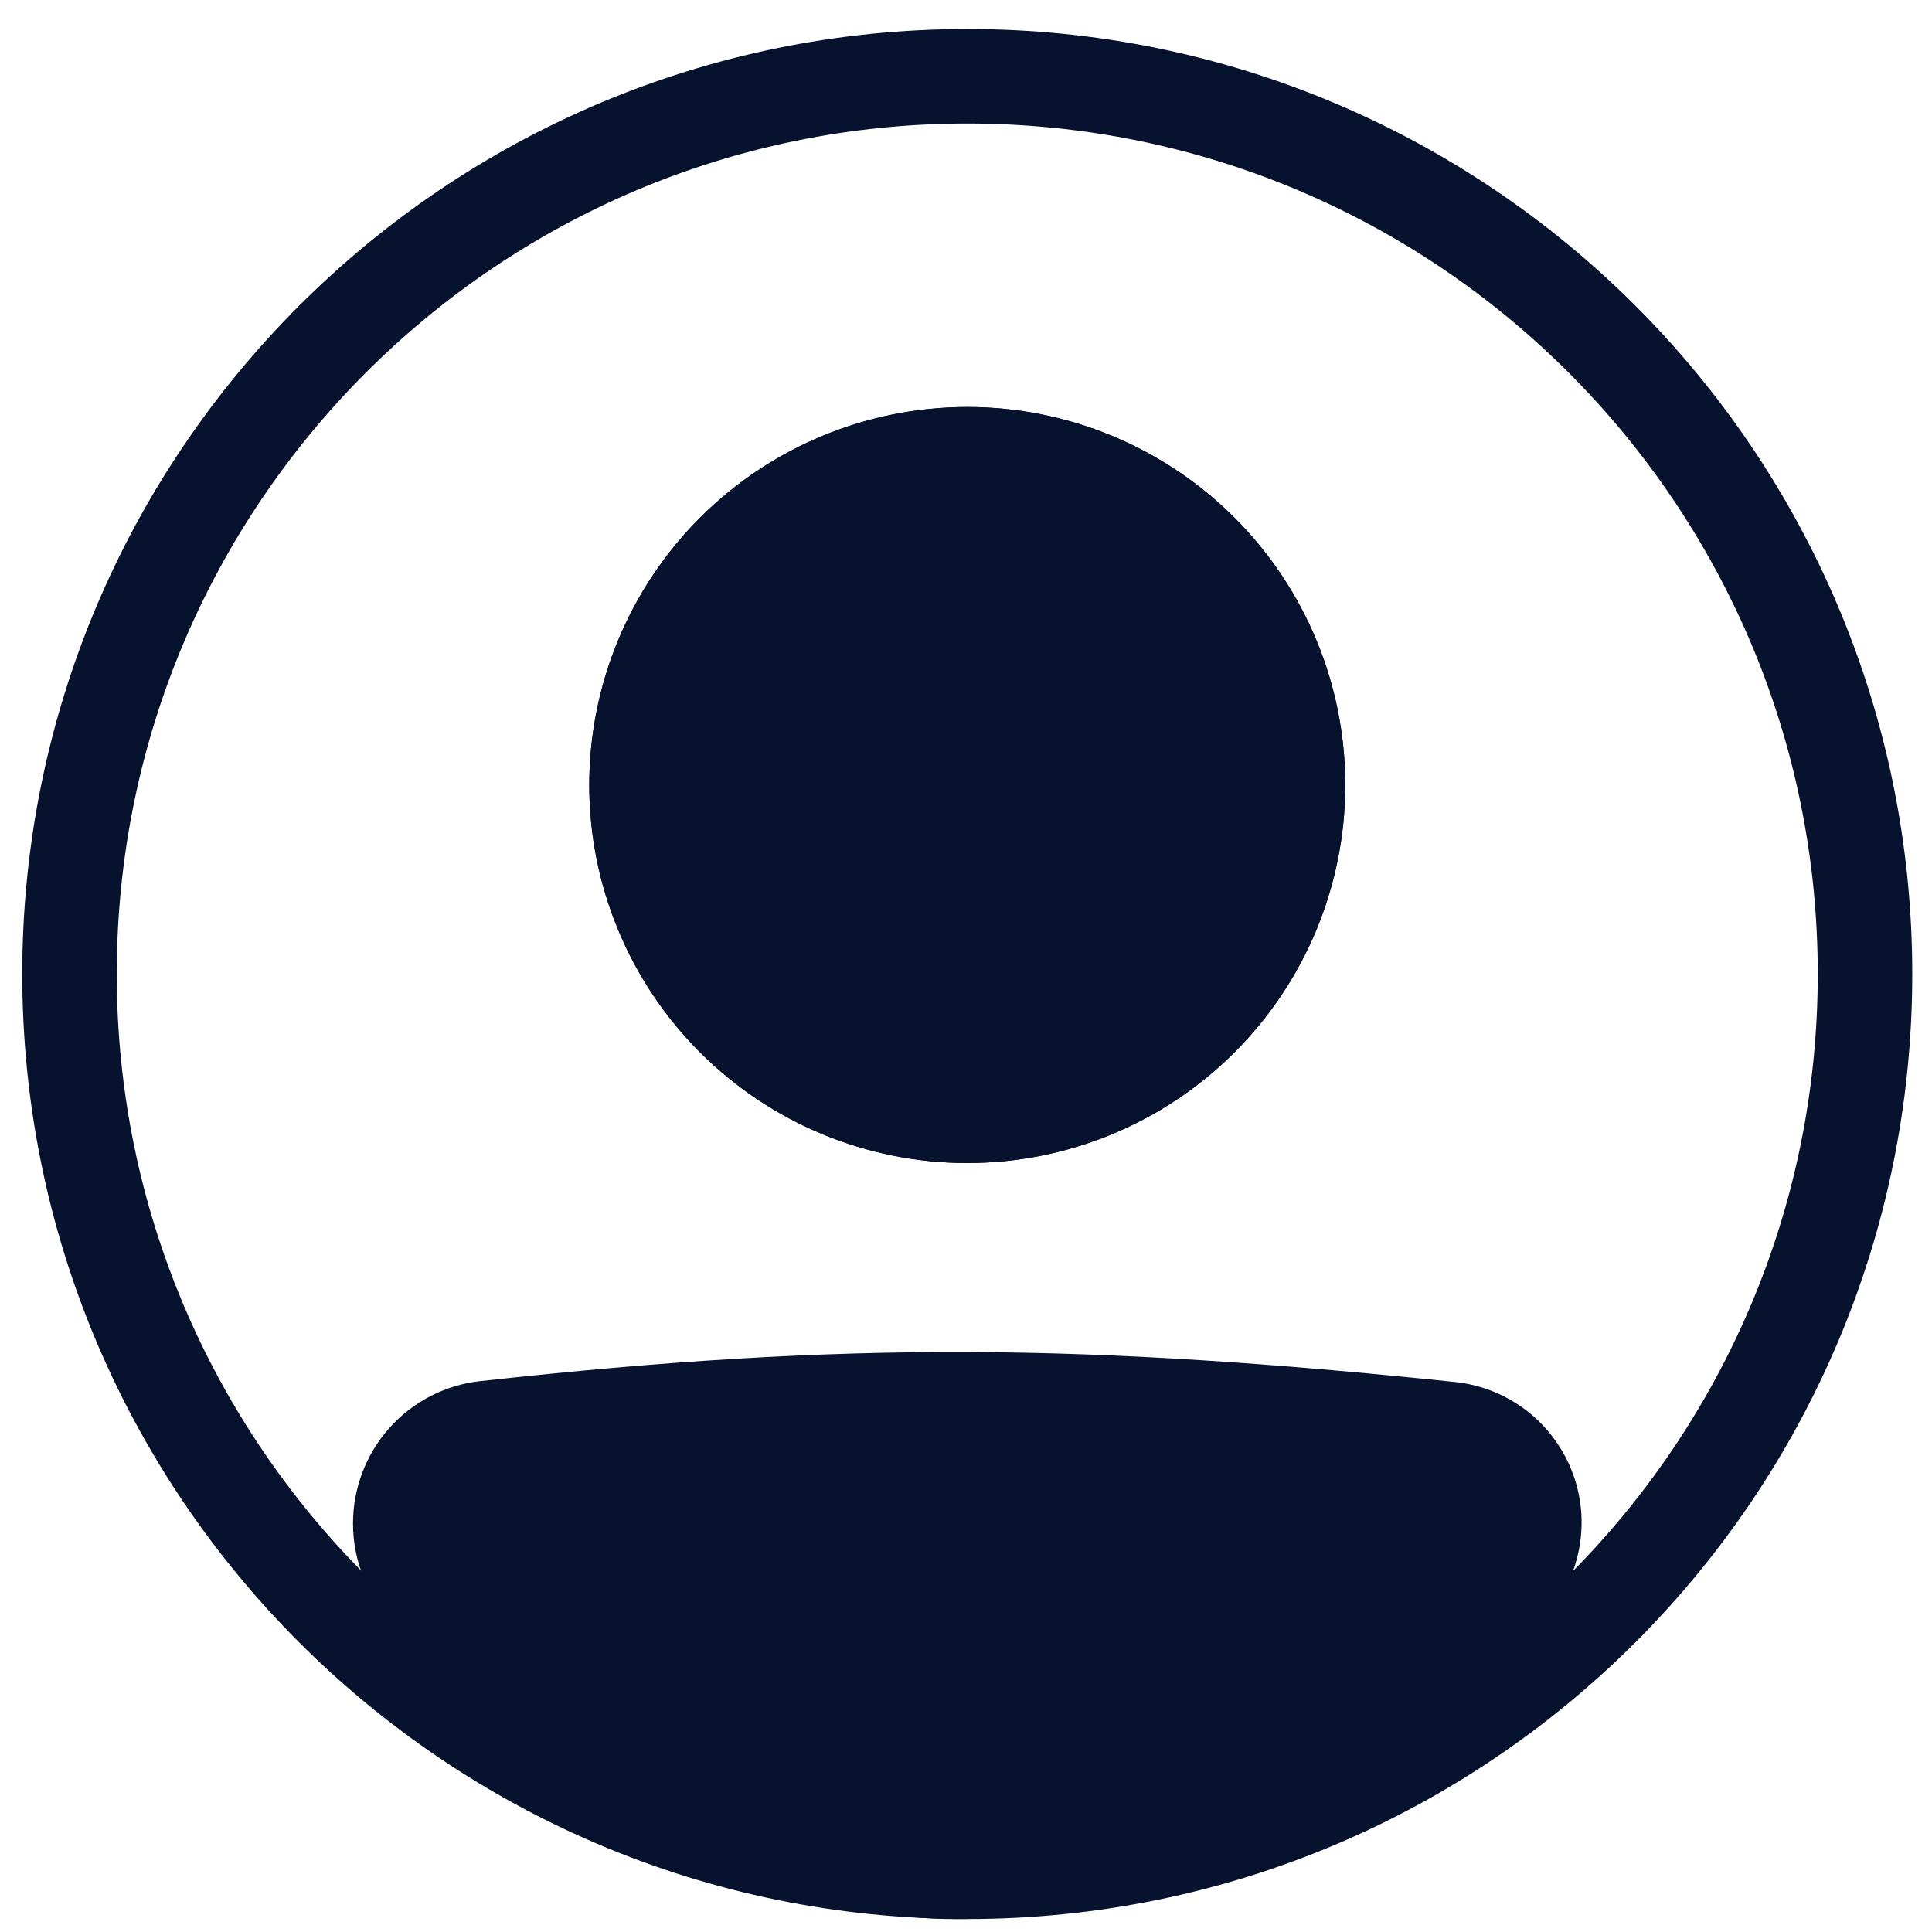 <svg width="46" height="46" viewBox="0 0 46 46" fill="none" xmlns="http://www.w3.org/2000/svg">
<path fill-rule="evenodd" clip-rule="evenodd" d="M23.03 43.441C34.214 43.441 43.28 34.375 43.28 23.191C43.28 12.008 34.214 2.941 23.03 2.941C11.847 2.941 2.78 12.008 2.78 23.191C2.78 34.375 11.847 43.441 23.03 43.441ZM23.03 45.691C35.457 45.691 45.53 35.618 45.53 23.191C45.53 10.765 35.457 0.691 23.03 0.691C10.604 0.691 0.53 10.765 0.53 23.191C0.53 35.618 10.604 45.691 23.03 45.691Z" fill="#06122E"/>
<path d="M9.53 36.275C9.53 35.113 10.399 34.131 11.555 34.002C20.235 33.042 25.865 33.128 34.526 34.024C34.958 34.069 35.368 34.24 35.705 34.514C36.042 34.789 36.292 35.155 36.425 35.57C36.557 35.984 36.565 36.428 36.45 36.847C36.334 37.266 36.098 37.642 35.772 37.93C25.551 46.839 19.71 46.716 10.25 37.939C9.789 37.511 9.53 36.904 9.53 36.276V36.275Z" fill="#06122E"/>
<path fill-rule="evenodd" clip-rule="evenodd" d="M34.41 35.143C25.818 34.254 20.268 34.171 11.678 35.121C11.395 35.154 11.134 35.29 10.946 35.503C10.757 35.717 10.654 35.992 10.655 36.277C10.655 36.598 10.789 36.903 11.015 37.115C15.704 41.464 19.257 43.429 22.73 43.442C26.215 43.454 29.959 41.504 35.033 37.083C35.194 36.94 35.31 36.752 35.367 36.544C35.424 36.336 35.419 36.116 35.353 35.91C35.287 35.705 35.163 35.523 34.995 35.387C34.828 35.251 34.624 35.166 34.41 35.144V35.143ZM11.431 32.885C20.202 31.914 25.915 32.002 34.642 32.905C35.293 32.973 35.91 33.229 36.417 33.642C36.924 34.055 37.3 34.607 37.499 35.23C37.697 35.853 37.709 36.521 37.534 37.151C37.359 37.782 37.004 38.347 36.512 38.779C31.365 43.265 27.079 45.709 22.723 45.692C18.355 45.676 14.258 43.191 9.486 38.764C9.145 38.446 8.872 38.061 8.686 37.632C8.5 37.204 8.405 36.742 8.405 36.276C8.404 35.437 8.712 34.627 9.27 34.001C9.828 33.375 10.598 32.977 11.431 32.884V32.885Z" fill="#06122E"/>
<path d="M32.03 18.691C32.03 21.078 31.082 23.367 29.394 25.055C27.706 26.743 25.417 27.691 23.03 27.691C20.643 27.691 18.354 26.743 16.666 25.055C14.979 23.367 14.03 21.078 14.03 18.691C14.03 16.304 14.979 14.015 16.666 12.327C18.354 10.64 20.643 9.691 23.03 9.691C25.417 9.691 27.706 10.64 29.394 12.327C31.082 14.015 32.03 16.304 32.03 18.691Z" fill="#06122E"/>
<path fill-rule="evenodd" clip-rule="evenodd" d="M23.03 25.441C24.82 25.441 26.537 24.73 27.803 23.464C29.069 22.198 29.78 20.482 29.78 18.691C29.78 16.901 29.069 15.184 27.803 13.918C26.537 12.653 24.82 11.941 23.03 11.941C21.24 11.941 19.523 12.653 18.257 13.918C16.991 15.184 16.28 16.901 16.28 18.691C16.28 20.482 16.991 22.198 18.257 23.464C19.523 24.73 21.24 25.441 23.03 25.441ZM23.03 27.691C25.417 27.691 27.706 26.743 29.394 25.055C31.082 23.367 32.03 21.078 32.03 18.691C32.03 16.304 31.082 14.015 29.394 12.327C27.706 10.64 25.417 9.691 23.03 9.691C20.643 9.691 18.354 10.64 16.666 12.327C14.979 14.015 14.03 16.304 14.03 18.691C14.03 21.078 14.979 23.367 16.666 25.055C18.354 26.743 20.643 27.691 23.03 27.691Z" fill="#06122E"/>
</svg>
